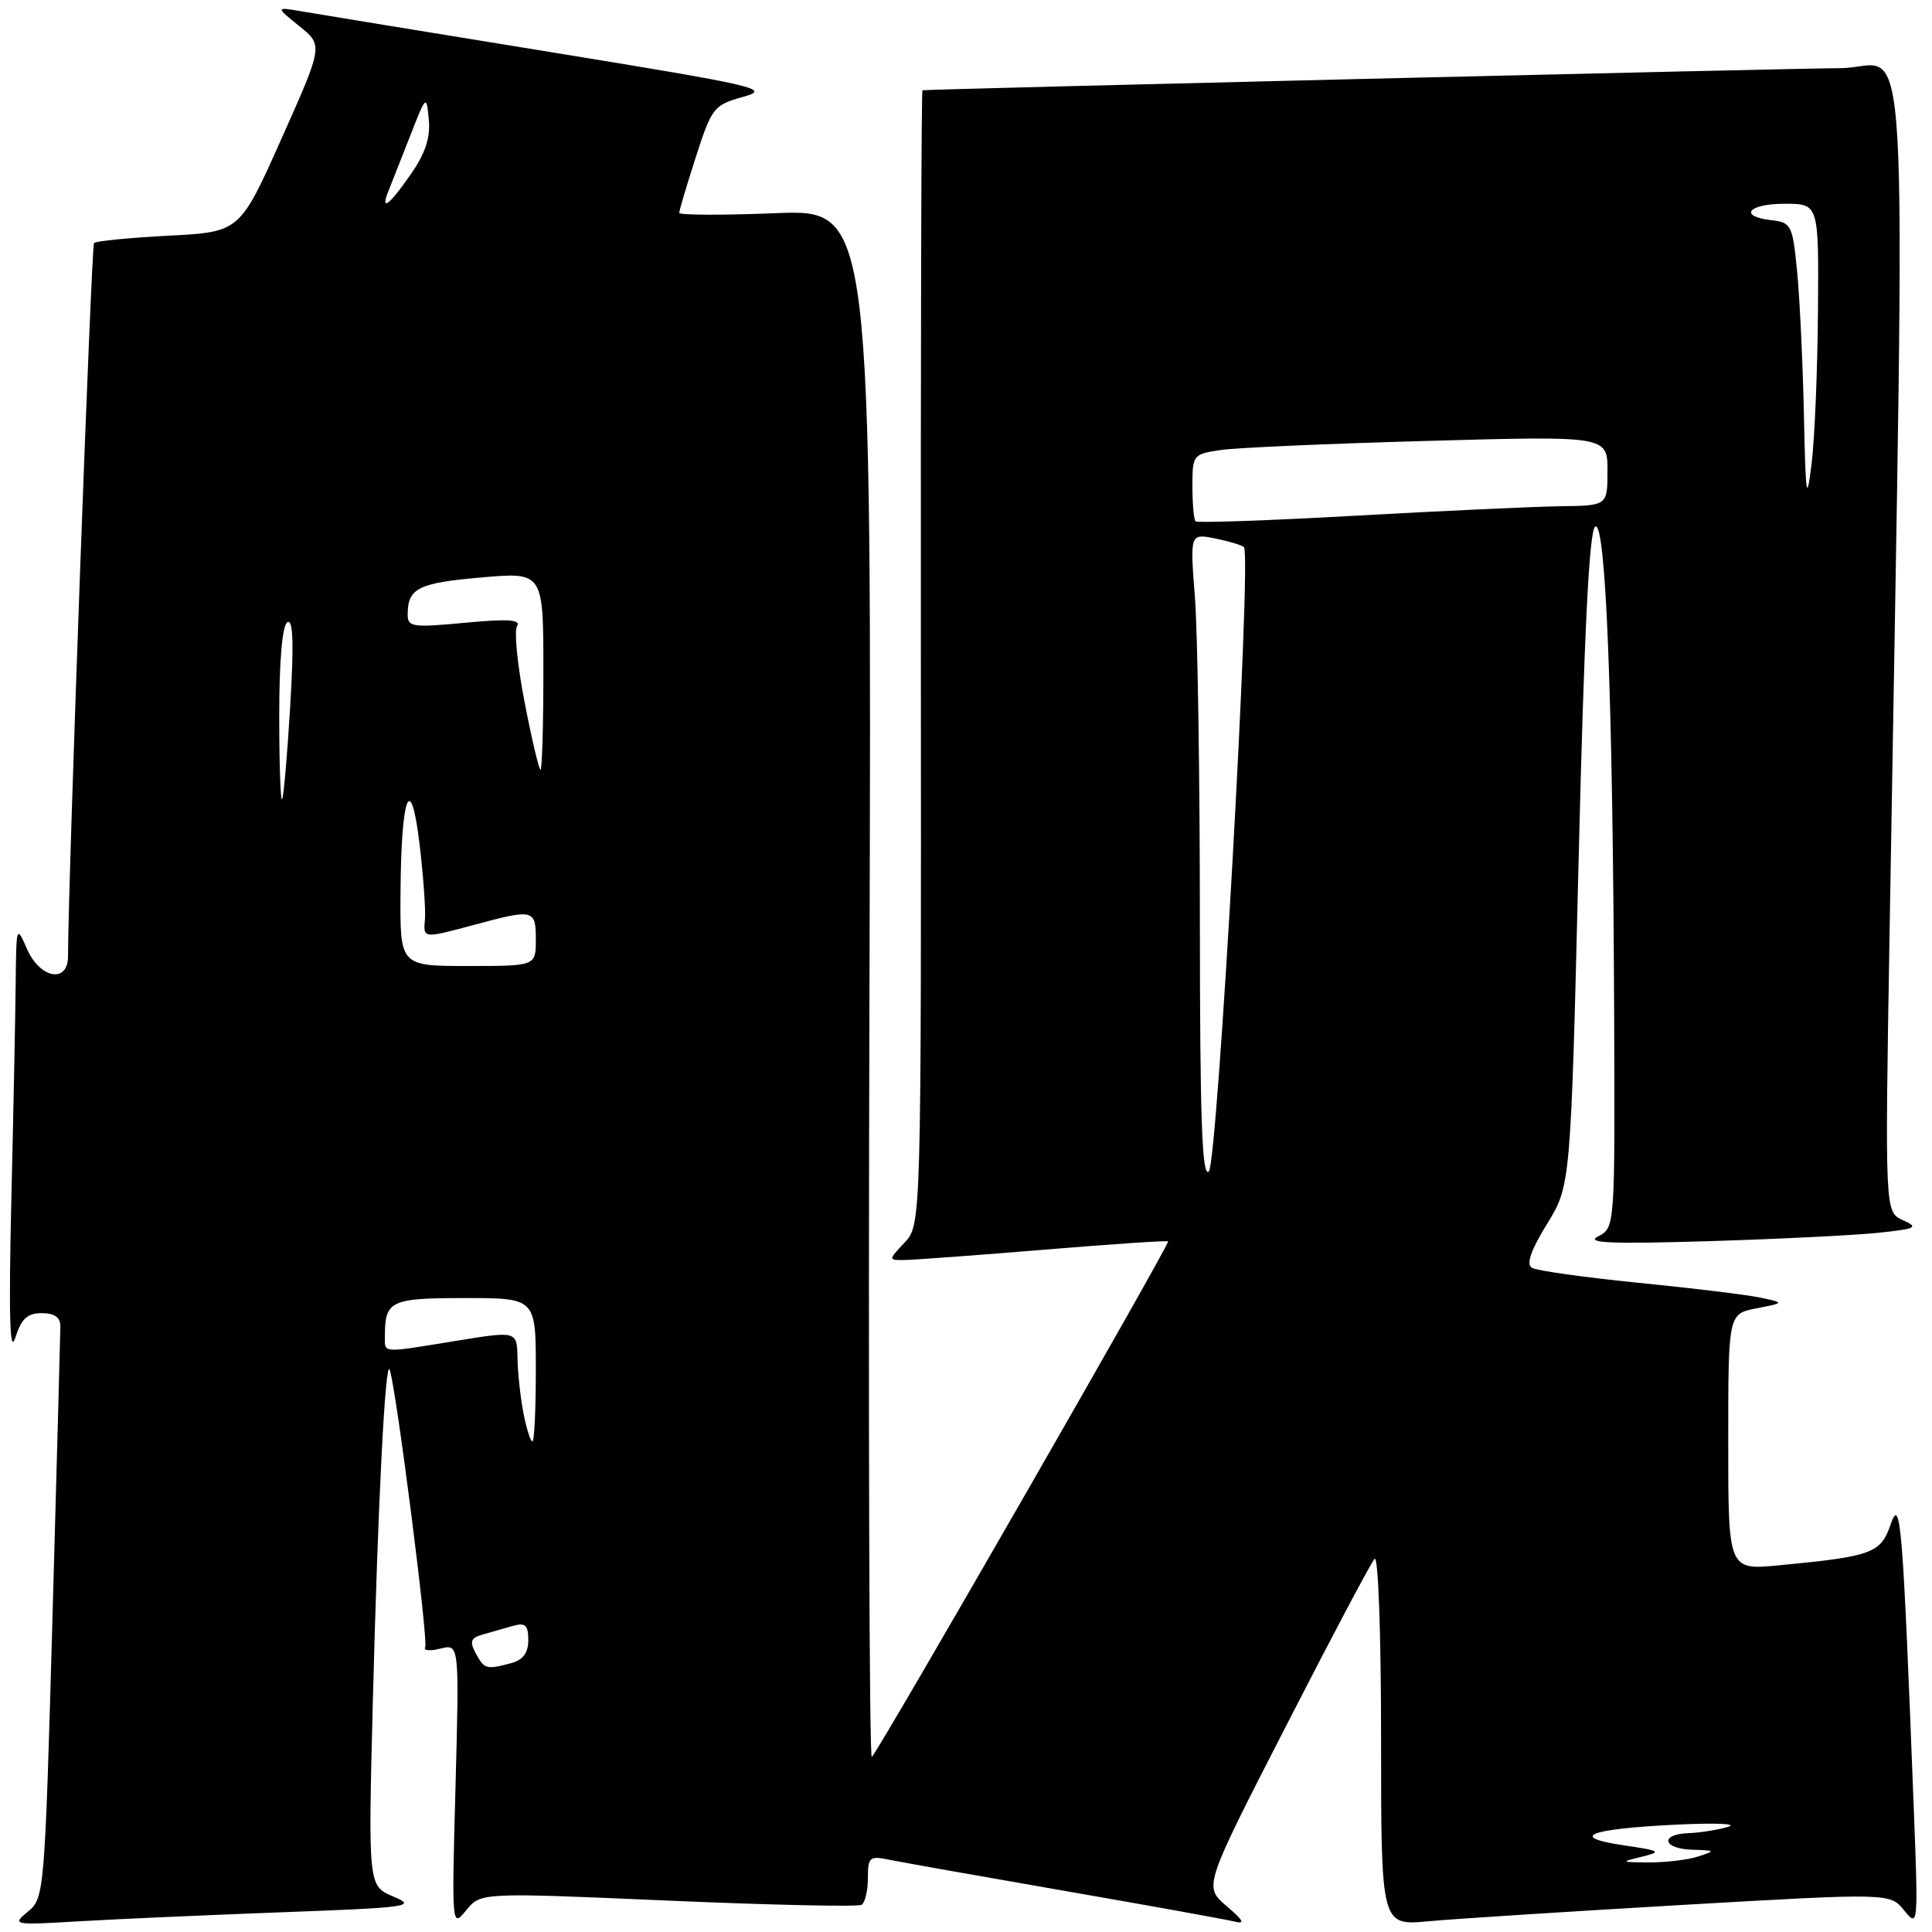 <?xml version="1.0" encoding="UTF-8" standalone="no"?>
<!DOCTYPE svg PUBLIC "-//W3C//DTD SVG 1.1//EN" "http://www.w3.org/Graphics/SVG/1.1/DTD/svg11.dtd" >
<svg xmlns="http://www.w3.org/2000/svg" xmlns:xlink="http://www.w3.org/1999/xlink" version="1.1" viewBox="0 0 256 256">
 <g >
 <path fill="currentColor"
d=" M 37.50 253.38 C 54.21 252.76 55.26 252.61 52.14 251.31 C 48.78 249.90 48.78 249.90 49.41 225.20 C 50.08 199.06 51.06 179.84 51.64 181.50 C 52.50 183.96 56.79 217.53 56.34 218.26 C 56.06 218.71 56.96 218.80 58.35 218.45 C 60.86 217.82 60.86 217.82 60.36 236.66 C 59.85 255.36 59.86 255.48 61.77 253.13 C 63.69 250.76 63.69 250.76 88.51 251.84 C 102.16 252.43 113.70 252.68 114.16 252.40 C 114.62 252.11 115.00 250.52 115.00 248.86 C 115.00 246.09 115.23 245.89 117.75 246.41 C 119.26 246.72 129.72 248.58 141.00 250.54 C 152.28 252.50 162.40 254.33 163.50 254.60 C 165.04 254.99 164.81 254.51 162.50 252.54 C 159.50 249.97 159.50 249.97 170.39 228.74 C 176.37 217.06 181.66 207.07 182.14 206.55 C 182.62 206.01 183.00 216.39 183.00 230.38 C 183.00 255.16 183.00 255.16 189.25 254.58 C 192.69 254.26 207.86 253.29 222.97 252.41 C 250.44 250.83 250.44 250.83 252.32 253.15 C 254.17 255.43 254.19 255.22 253.58 239.48 C 252.12 201.63 251.84 198.18 250.53 201.97 C 249.21 205.82 248.09 206.23 235.75 207.41 C 229.00 208.06 229.00 208.06 229.00 191.07 C 229.00 174.09 229.00 174.09 232.75 173.36 C 236.50 172.63 236.50 172.63 233.24 171.94 C 231.44 171.56 224.15 170.67 217.04 169.97 C 209.93 169.26 203.60 168.37 202.98 167.99 C 202.20 167.51 202.85 165.65 204.99 162.18 C 208.13 157.07 208.13 157.07 209.18 113.78 C 209.91 83.70 210.58 70.28 211.37 69.78 C 212.78 68.89 213.70 92.29 213.88 133.60 C 214.00 162.69 214.00 162.69 211.75 163.83 C 210.02 164.71 213.40 164.85 226.50 164.46 C 235.85 164.17 245.97 163.67 249.00 163.34 C 253.94 162.81 254.26 162.64 252.13 161.67 C 249.76 160.59 249.76 160.59 250.38 123.54 C 252.49 -3.90 253.22 9.00 243.87 9.03 C 237.35 9.06 123.37 11.80 122.23 11.96 C 122.08 11.98 121.99 45.82 122.02 87.15 C 122.07 162.29 122.07 162.29 119.86 164.65 C 117.65 167.00 117.65 167.00 120.08 166.95 C 121.41 166.92 129.70 166.30 138.50 165.58 C 147.30 164.85 154.63 164.36 154.78 164.49 C 155.08 164.75 116.57 231.77 115.52 232.81 C 115.18 233.15 115.04 187.14 115.21 130.58 C 115.50 27.73 115.50 27.73 102.75 28.25 C 95.74 28.53 90.00 28.51 90.00 28.20 C 90.00 27.90 90.99 24.57 92.20 20.81 C 94.31 14.26 94.58 13.92 98.45 12.84 C 102.24 11.79 100.62 11.41 73.00 6.91 C 56.77 4.27 41.92 1.84 40.00 1.51 C 36.50 0.91 36.50 0.91 39.66 3.46 C 42.82 6.01 42.82 6.01 37.30 18.37 C 31.78 30.74 31.78 30.74 22.36 31.23 C 17.18 31.50 12.73 31.94 12.46 32.20 C 12.10 32.57 9.06 115.68 9.01 126.75 C 8.99 130.35 5.30 129.66 3.58 125.75 C 2.19 122.56 2.16 122.64 2.08 130.09 C 2.04 134.26 1.78 147.31 1.50 159.09 C 1.15 174.51 1.29 179.59 2.03 177.25 C 2.83 174.74 3.62 174.00 5.53 174.00 C 7.22 174.00 8.00 174.55 8.00 175.75 C 7.99 176.71 7.52 194.15 6.95 214.50 C 5.93 250.82 5.87 251.53 3.70 253.30 C 1.55 255.07 1.71 255.10 10.50 254.58 C 15.45 254.29 27.60 253.75 37.50 253.38 Z  M 217.50 246.04 C 220.26 245.36 220.08 245.24 215.13 244.51 C 207.78 243.42 210.45 242.35 222.00 241.78 C 227.22 241.52 230.38 241.65 229.00 242.06 C 227.62 242.47 225.26 242.85 223.75 242.90 C 219.87 243.04 220.31 244.98 224.25 245.10 C 227.33 245.19 227.37 245.24 225.00 246.00 C 223.62 246.44 220.70 246.79 218.50 246.78 C 214.74 246.76 214.68 246.72 217.50 246.04 Z  M 63.04 219.07 C 62.19 217.49 62.37 217.03 64.00 216.57 C 65.10 216.26 66.90 215.74 68.00 215.43 C 69.61 214.98 70.00 215.34 70.00 217.32 C 70.00 219.01 69.31 219.95 67.75 220.37 C 64.44 221.26 64.17 221.18 63.04 219.07 Z  M 69.36 187.25 C 68.96 185.19 68.60 181.89 68.57 179.93 C 68.50 176.36 68.50 176.36 60.50 177.66 C 50.40 179.30 51.00 179.34 51.00 177.08 C 51.00 172.34 51.71 172.00 61.61 172.00 C 71.00 172.00 71.00 172.00 71.00 181.50 C 71.00 186.72 70.80 191.00 70.55 191.00 C 70.30 191.00 69.76 189.31 69.36 187.25 Z  M 158.99 121.95 C 158.99 103.00 158.69 83.72 158.33 79.09 C 157.68 70.69 157.68 70.69 161.02 71.35 C 162.85 71.72 164.57 72.24 164.83 72.50 C 165.87 73.54 161.34 154.06 160.18 155.22 C 159.27 156.13 159.00 148.35 158.99 121.95 Z  M 53.07 118.25 C 53.16 105.20 54.44 102.07 55.61 112.00 C 56.10 116.12 56.41 120.51 56.31 121.75 C 56.09 124.40 55.96 124.39 63.00 122.50 C 70.71 120.43 71.00 120.50 71.00 124.50 C 71.00 128.00 71.00 128.00 62.00 128.00 C 53.00 128.00 53.00 128.00 53.07 118.25 Z  M 37.00 94.73 C 37.00 87.50 37.41 82.87 38.08 82.45 C 38.84 81.98 38.95 85.25 38.45 93.64 C 38.06 100.16 37.58 105.69 37.37 105.92 C 37.17 106.15 37.00 101.11 37.00 94.73 Z  M 69.52 93.08 C 68.56 88.17 68.11 83.63 68.51 82.98 C 69.06 82.10 67.35 81.98 61.62 82.52 C 54.59 83.18 54.00 83.09 54.02 81.37 C 54.04 77.94 55.44 77.24 63.75 76.52 C 72.00 75.79 72.00 75.79 72.00 88.90 C 72.00 96.10 71.83 102.00 71.62 102.00 C 71.42 102.00 70.47 97.99 69.52 93.08 Z  M 158.42 69.08 C 158.19 68.85 158.00 66.76 158.00 64.42 C 158.00 60.28 158.09 60.16 161.75 59.63 C 163.81 59.32 176.19 58.78 189.25 58.42 C 213.00 57.76 213.00 57.76 213.00 62.38 C 213.00 67.00 213.00 67.00 206.75 67.08 C 203.31 67.13 191.12 67.69 179.67 68.33 C 168.21 68.97 158.64 69.31 158.42 69.08 Z  M 239.03 55.00 C 238.88 48.12 238.48 39.58 238.13 36.00 C 237.53 29.83 237.36 29.48 234.75 29.18 C 230.28 28.67 231.62 27.00 236.50 27.00 C 241.00 27.00 241.00 27.00 240.89 41.25 C 240.83 49.09 240.45 58.20 240.04 61.50 C 239.39 66.74 239.26 65.92 239.03 55.00 Z  M 51.49 25.25 C 51.88 24.29 53.16 21.02 54.35 18.00 C 56.48 12.56 56.50 12.54 56.82 15.84 C 57.05 18.22 56.36 20.32 54.43 23.09 C 51.56 27.24 50.33 28.14 51.49 25.25 Z "/>
</g>
</svg>
